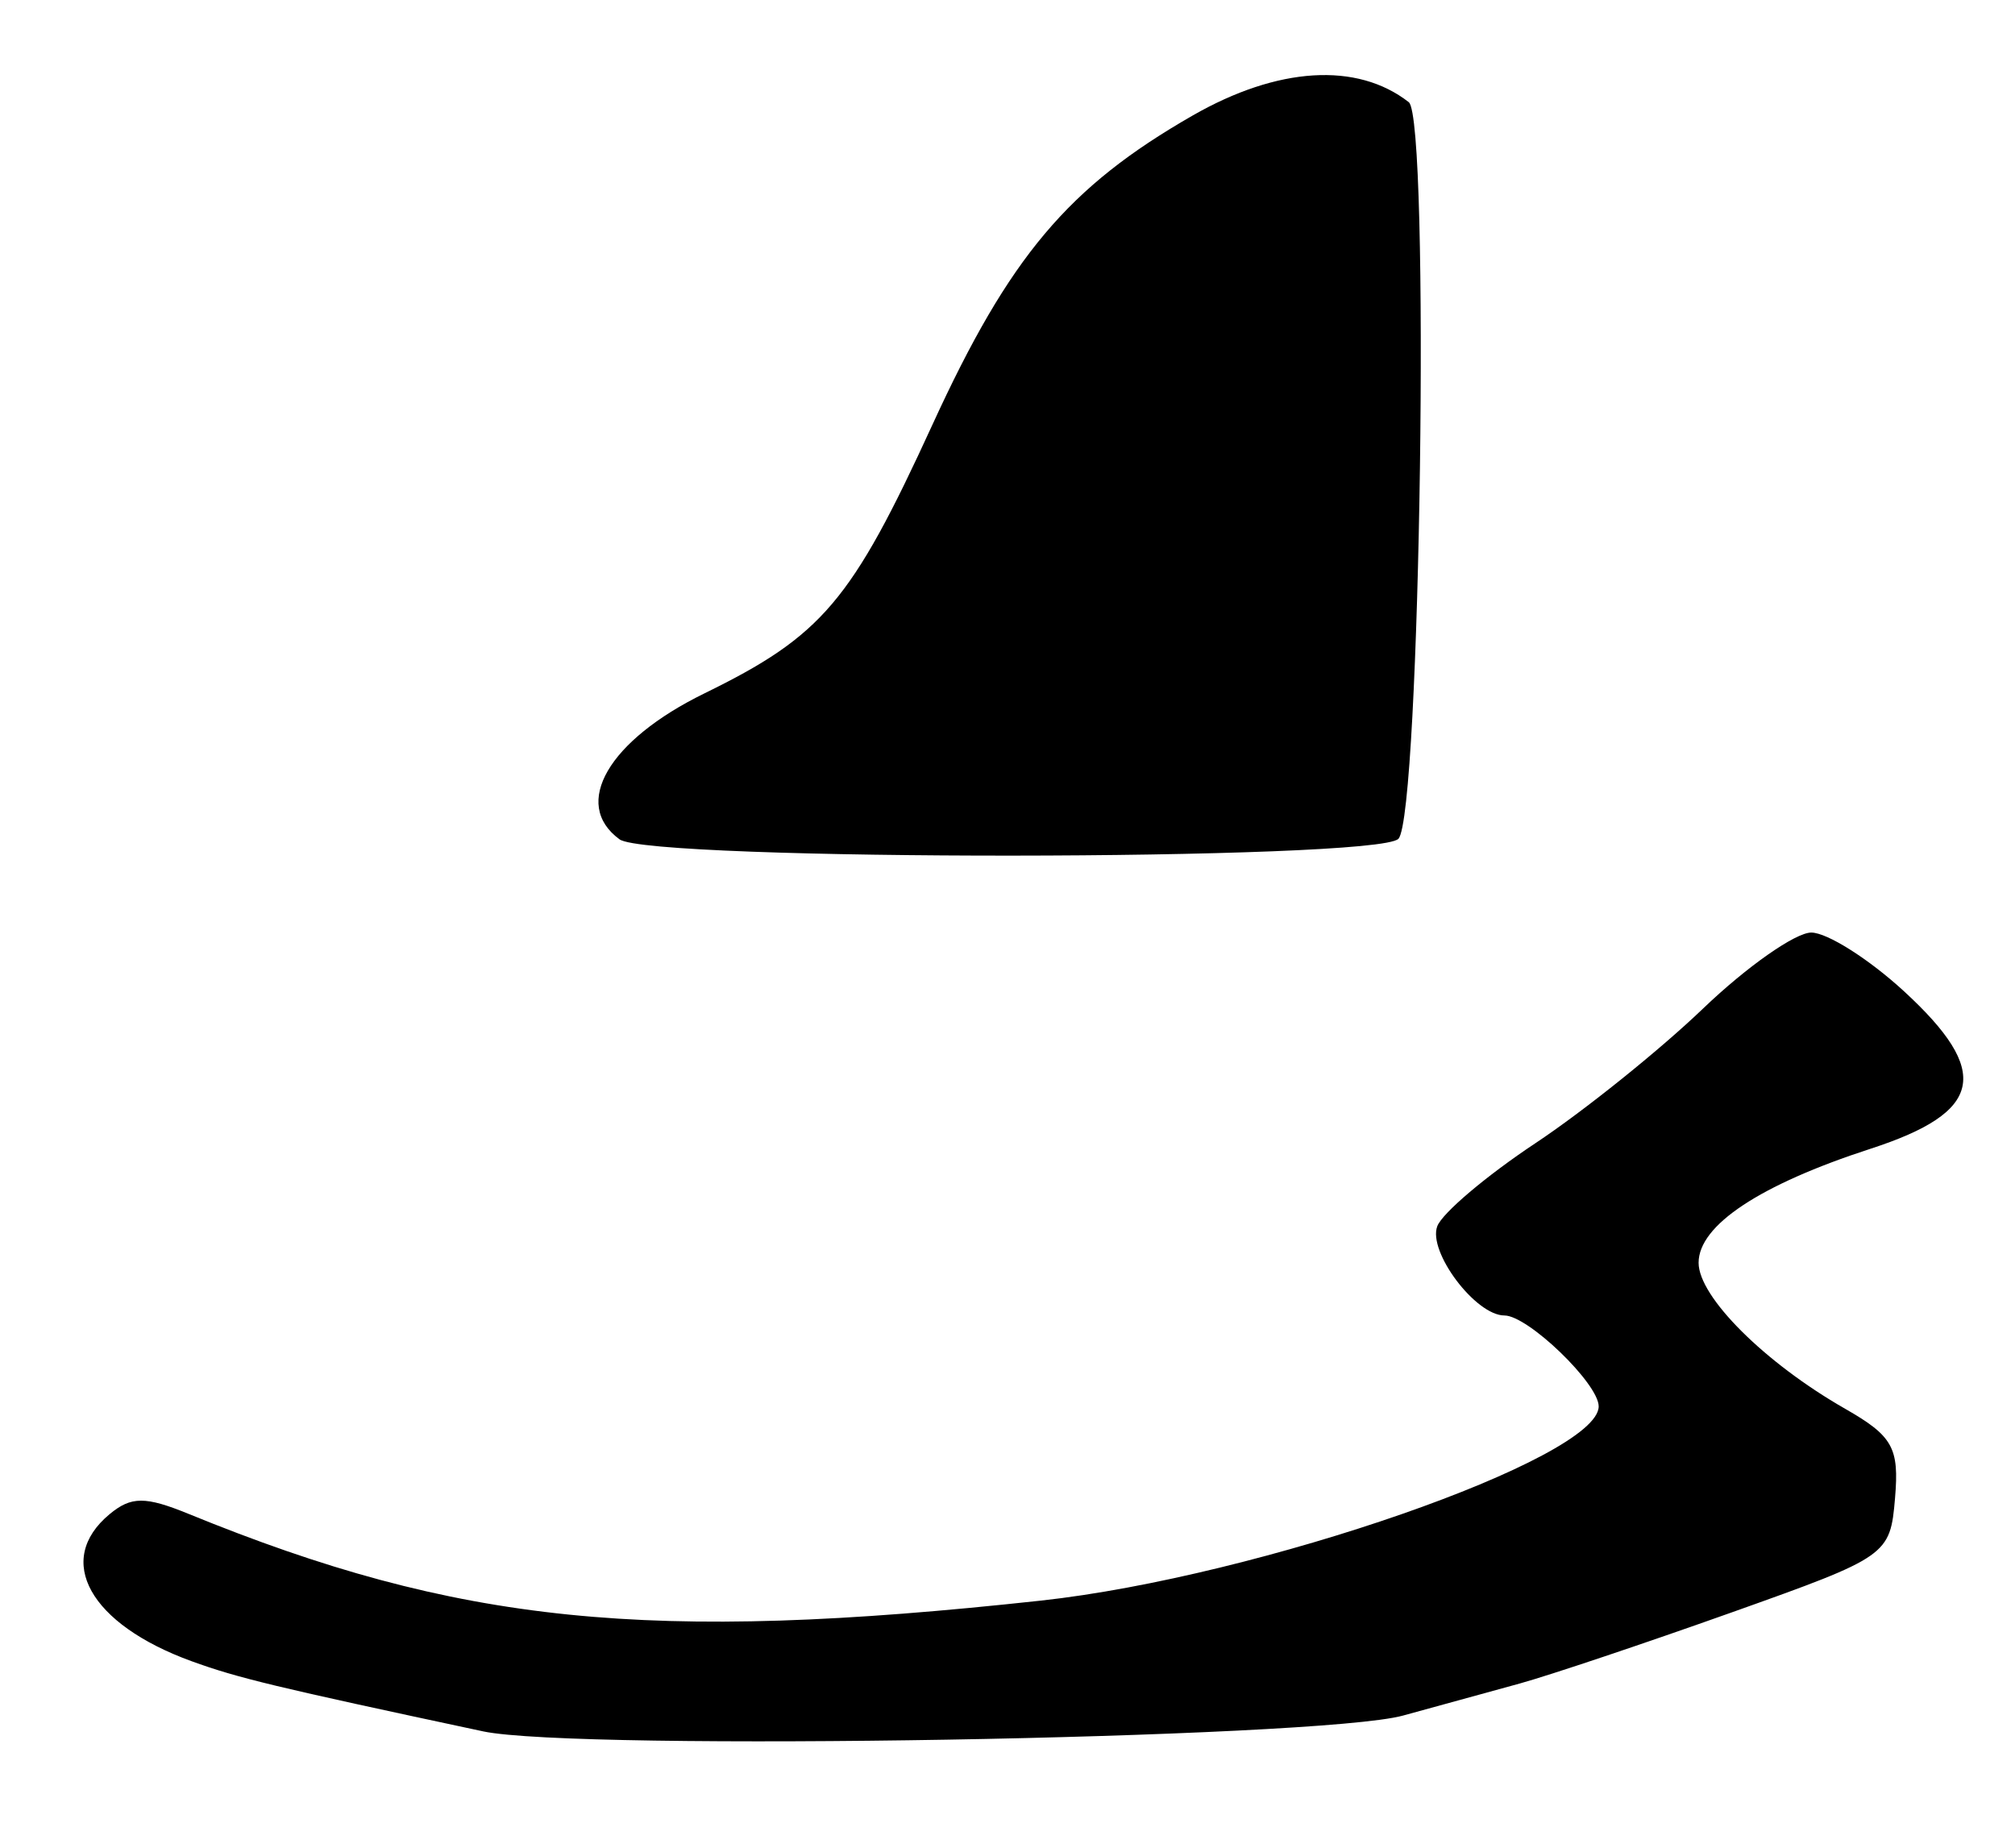 <?xml version="1.0" encoding="UTF-8" standalone="no"?>
<!-- Created with Inkscape (http://www.inkscape.org/) -->

<svg
   version="1.1"
   id="svg52"
   width="161.333"
   height="148"
   viewBox="0 0 161.333 148"
   sodipodi:docname="0198.svg"
   inkscape:version="1.1.2 (0a00cf5339, 2022-02-04)"
   xmlns:inkscape="http://www.inkscape.org/namespaces/inkscape"
   xmlns:sodipodi="http://sodipodi.sourceforge.net/DTD/sodipodi-0.dtd"
   xmlns="http://www.w3.org/2000/svg"
   xmlns:svg="http://www.w3.org/2000/svg">
  <defs
     id="defs56" />
  <sodipodi:namedview
     id="namedview54"
     pagecolor="#ffffff"
     bordercolor="#666666"
     borderopacity="1.0"
     inkscape:pageshadow="2"
     inkscape:pageopacity="0.0"
     inkscape:pagecheckerboard="0"
     showgrid="false"
     inkscape:zoom="5.8986486"
     inkscape:cx="34.584192"
     inkscape:cy="73.915235"
     inkscape:window-width="2560"
     inkscape:window-height="1299"
     inkscape:window-x="0"
     inkscape:window-y="32"
     inkscape:window-maximized="1"
     inkscape:current-layer="g58" />
  <g
     inkscape:groupmode="layer"
     inkscape:label="Image"
     id="g58">
    <path
       style="fill:#000000;stroke-width:1.333"
       d="m 38.667,138.632 c -16.655,-3.554 -19.638,-4.272 -23.333,-5.616 -8.152,-2.965 -11.004,-8.083 -6.56,-11.771 1.73,-1.436 2.863,-1.44 6.333,-0.021 21.572,8.815 36.816,10.366 68.226,6.942 C 100.82,126.259 128,116.795 128,112.612 c 0,-1.82 -5.659,-7.278 -7.546,-7.278 -2.311,0 -6.156,-5.115 -5.375,-7.151 0.405,-1.054 3.927,-4.035 7.828,-6.625 3.901,-2.59 9.953,-7.449 13.45,-10.8 3.496,-3.35 7.396,-6.088 8.667,-6.085 1.27,0.004 4.601,2.11 7.401,4.682 7.048,6.473 6.371,9.695 -2.653,12.627 C 140.894,94.867 136,98.112 136,101.115 c 0,2.731 5.299,8.011 11.728,11.687 3.822,2.185 4.343,3.117 4,7.153 -0.389,4.58 -0.56,4.699 -13.061,9.149 -6.967,2.48 -14.617,5.046 -17,5.703 -2.383,0.657 -6.583,1.811 -9.333,2.564 -6.768,1.854 -66.128,2.871 -73.667,1.262 z M 49.603,67.207 C 45.743,64.385 48.706,59.287 56.391,55.526 65.833,50.907 68.171,48.152 74.659,34 80.831,20.539 85.524,14.964 95.497,9.247 102.308,5.343 108.65,4.951 112.794,8.18 c 1.722,1.341 0.94,57.106 -0.827,58.984 -1.665,1.77 -59.946,1.811 -62.364,0.043 z"
       id="path676" />
  </g>
</svg>
